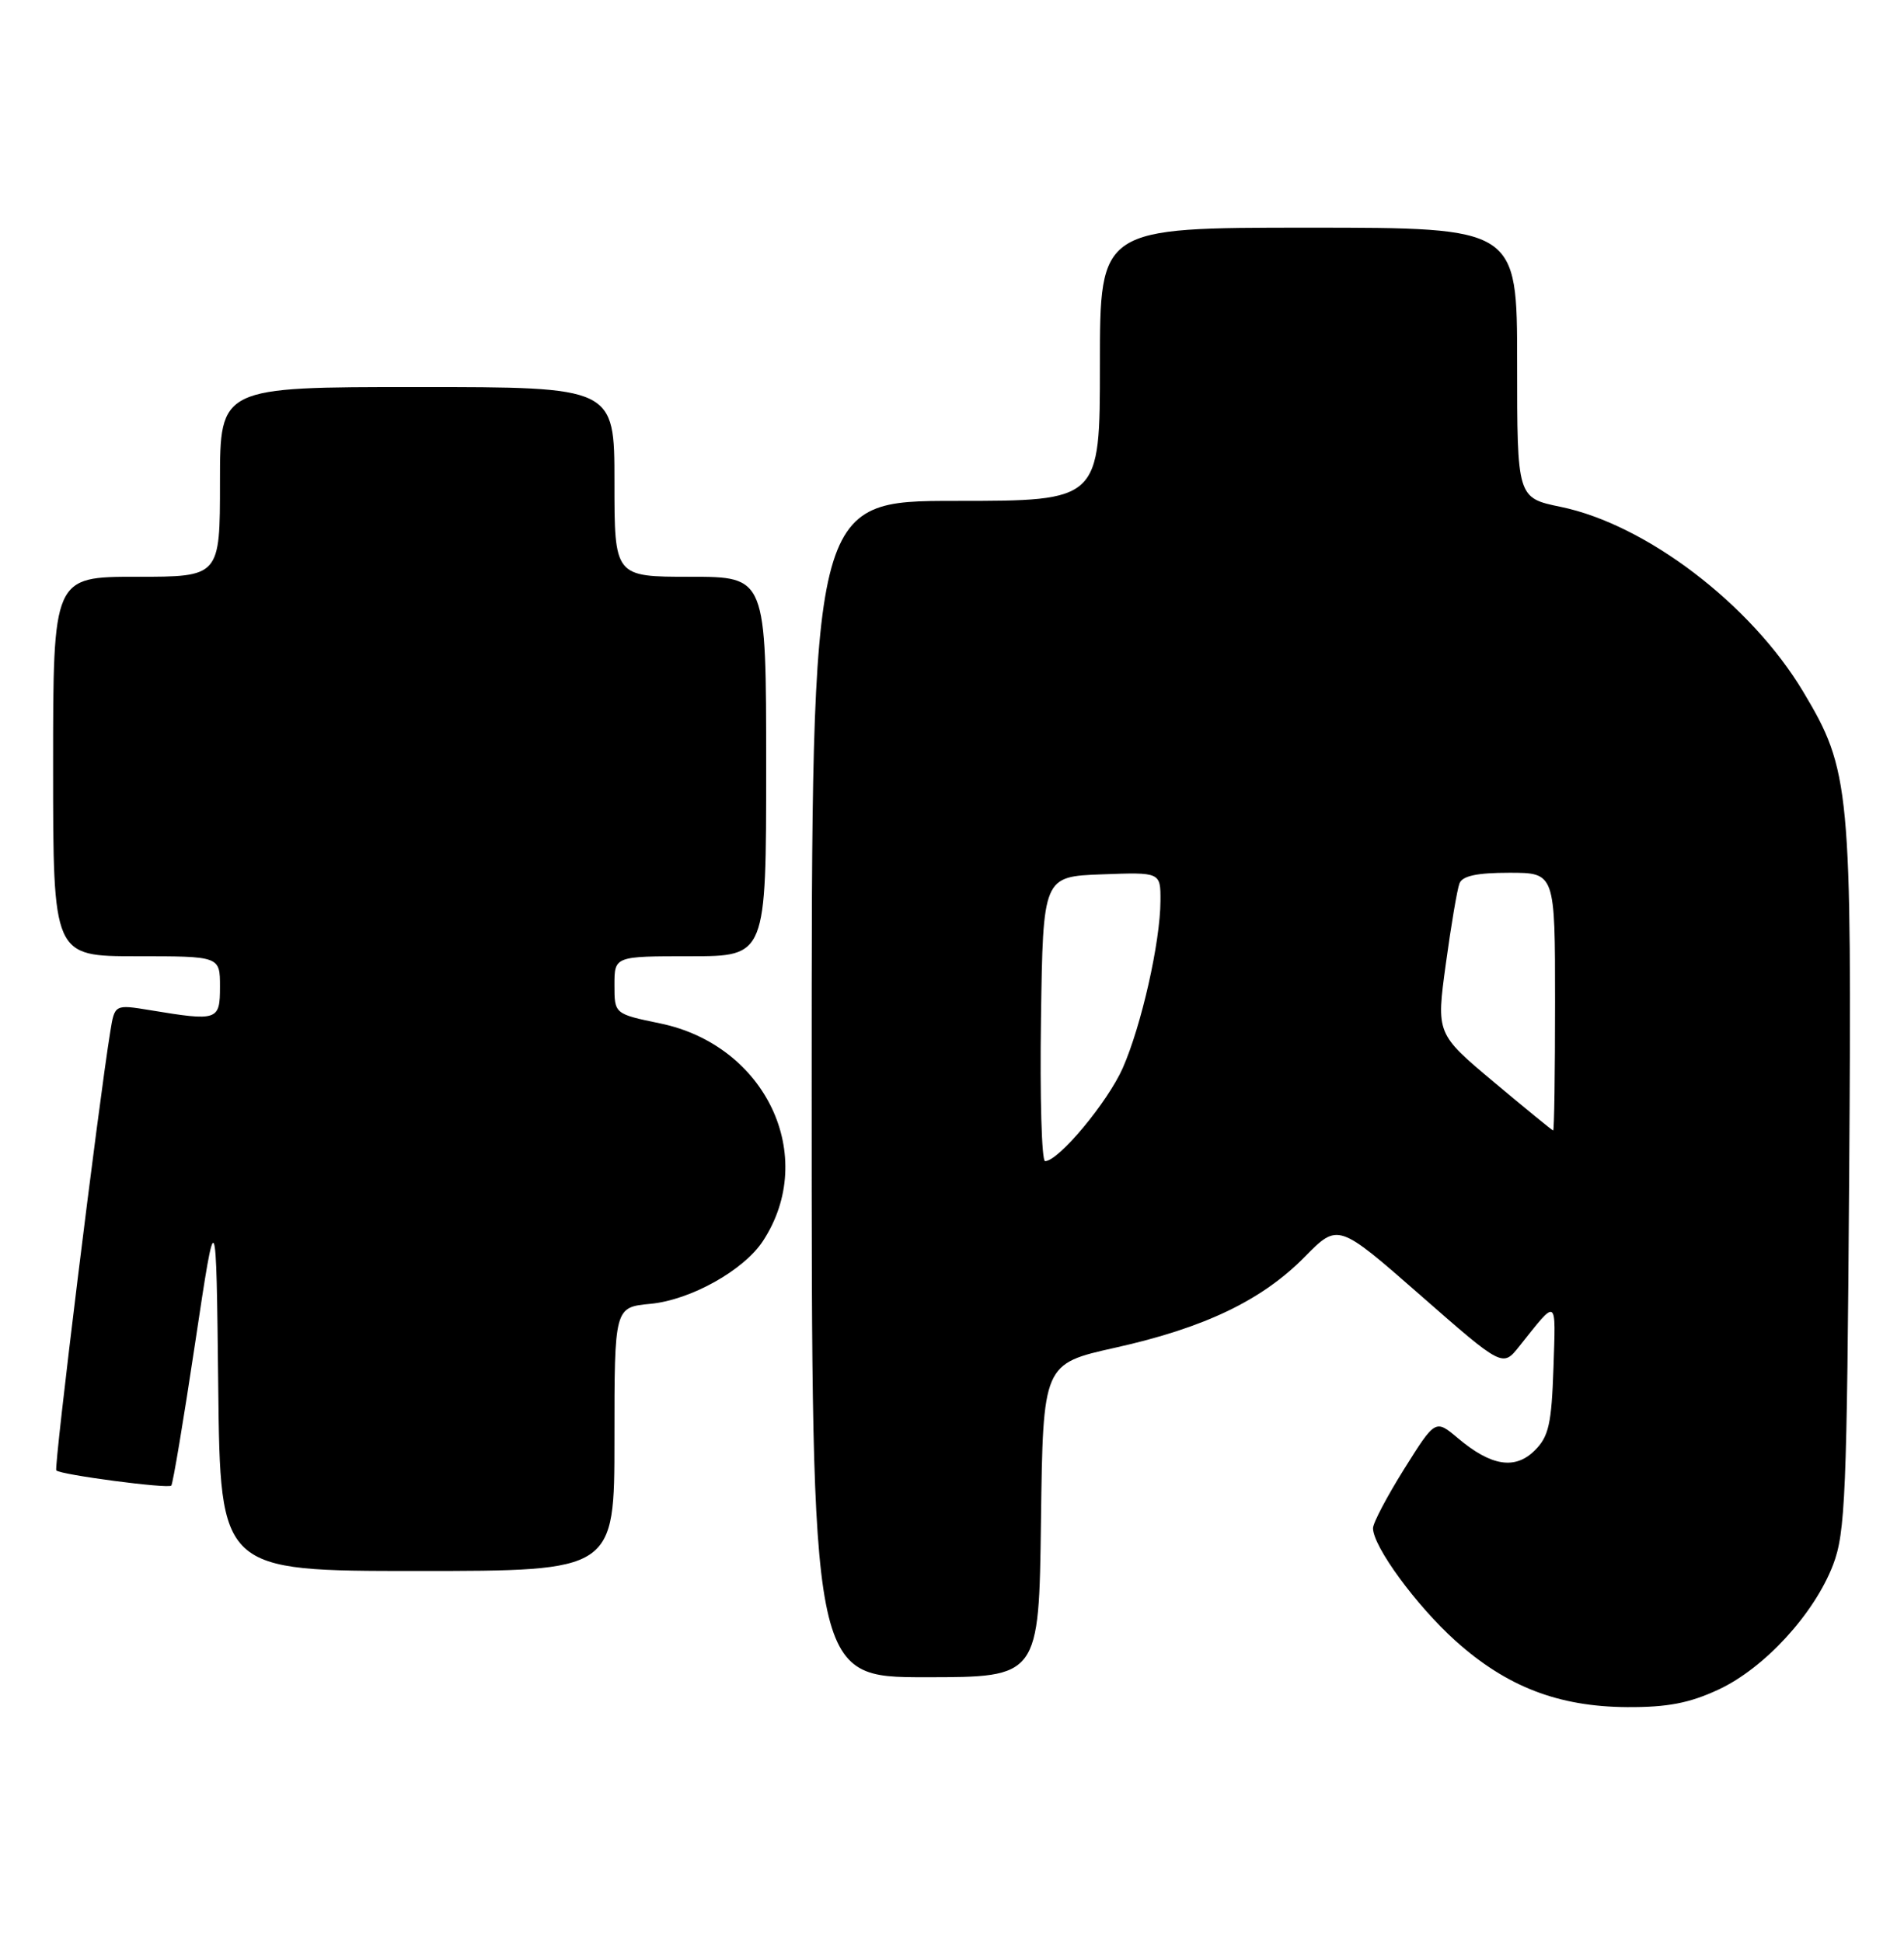<?xml version="1.0" encoding="UTF-8" standalone="no"?>
<!DOCTYPE svg PUBLIC "-//W3C//DTD SVG 1.1//EN" "http://www.w3.org/Graphics/SVG/1.1/DTD/svg11.dtd" >
<svg xmlns="http://www.w3.org/2000/svg" xmlns:xlink="http://www.w3.org/1999/xlink" version="1.1" viewBox="0 0 251 256">
 <g >
 <path fill="currentColor"
d=" M 226.54 222.63 C 232.59 219.82 239.17 212.66 241.65 206.19 C 243.27 201.97 243.48 196.89 243.77 155.21 C 244.13 103.78 243.91 101.49 237.71 91.14 C 230.83 79.64 217.01 69.11 205.75 66.79 C 200.00 65.60 200.00 65.60 200.00 47.80 C 200.00 30.00 200.00 30.00 172.50 30.00 C 145.00 30.00 145.00 30.00 145.00 48.00 C 145.00 66.00 145.00 66.00 126.00 66.00 C 107.00 66.00 107.00 66.00 107.00 143.50 C 107.00 221.00 107.00 221.00 121.98 221.00 C 136.96 221.00 136.96 221.00 137.23 200.35 C 137.50 179.70 137.50 179.70 147.02 177.58 C 158.82 174.95 166.36 171.34 172.02 165.59 C 176.39 161.16 176.39 161.16 187.24 170.66 C 198.09 180.16 198.09 180.16 200.29 177.39 C 205.37 171.02 205.09 170.85 204.79 180.22 C 204.54 187.60 204.17 189.28 202.34 191.10 C 199.74 193.70 196.58 193.20 192.19 189.50 C 189.22 187.01 189.22 187.01 185.11 193.56 C 182.85 197.17 181.00 200.68 181.00 201.36 C 181.00 203.77 186.70 211.55 191.87 216.20 C 198.61 222.25 205.43 224.88 214.50 224.94 C 219.81 224.97 222.72 224.41 226.54 222.63 Z  M 81.00 189.63 C 81.00 172.25 81.00 172.25 85.75 171.80 C 91.06 171.29 98.04 167.39 100.58 163.52 C 107.89 152.36 100.98 137.73 87.03 134.85 C 81.00 133.60 81.00 133.60 81.00 129.80 C 81.00 126.00 81.00 126.00 91.00 126.00 C 101.00 126.00 101.00 126.00 101.00 101.00 C 101.00 76.00 101.00 76.00 91.00 76.00 C 81.00 76.00 81.00 76.00 81.00 63.50 C 81.00 51.00 81.00 51.00 55.00 51.00 C 29.00 51.00 29.00 51.00 29.00 63.50 C 29.00 76.00 29.00 76.00 18.00 76.00 C 7.00 76.00 7.00 76.00 7.00 101.00 C 7.00 126.00 7.00 126.00 18.00 126.00 C 29.00 126.00 29.00 126.00 29.00 130.00 C 29.00 134.48 28.72 134.58 19.81 133.11 C 15.12 132.34 15.12 132.34 14.54 135.92 C 12.95 145.71 7.08 193.41 7.42 193.75 C 7.99 194.33 22.14 196.19 22.58 195.75 C 22.79 195.54 24.21 187.07 25.73 176.93 C 28.50 158.50 28.50 158.50 28.77 182.75 C 29.04 207.00 29.04 207.00 55.02 207.00 C 81.00 207.00 81.00 207.00 81.00 189.63 Z  M 137.23 134.25 C 137.50 115.50 137.50 115.50 145.25 115.21 C 153.00 114.92 153.00 114.92 152.98 118.71 C 152.96 124.13 150.47 135.15 148.01 140.73 C 146.01 145.24 139.55 153.00 137.77 153.00 C 137.32 153.00 137.08 144.56 137.23 134.25 Z  M 196.92 142.57 C 189.34 136.21 189.34 136.21 190.60 127.01 C 191.29 121.95 192.10 117.17 192.40 116.40 C 192.78 115.41 194.72 115.00 198.97 115.00 C 205.00 115.00 205.00 115.00 205.00 132.00 C 205.00 141.35 204.89 148.98 204.75 148.96 C 204.61 148.94 201.09 146.06 196.92 142.57 Z "/>
</g>
</svg>